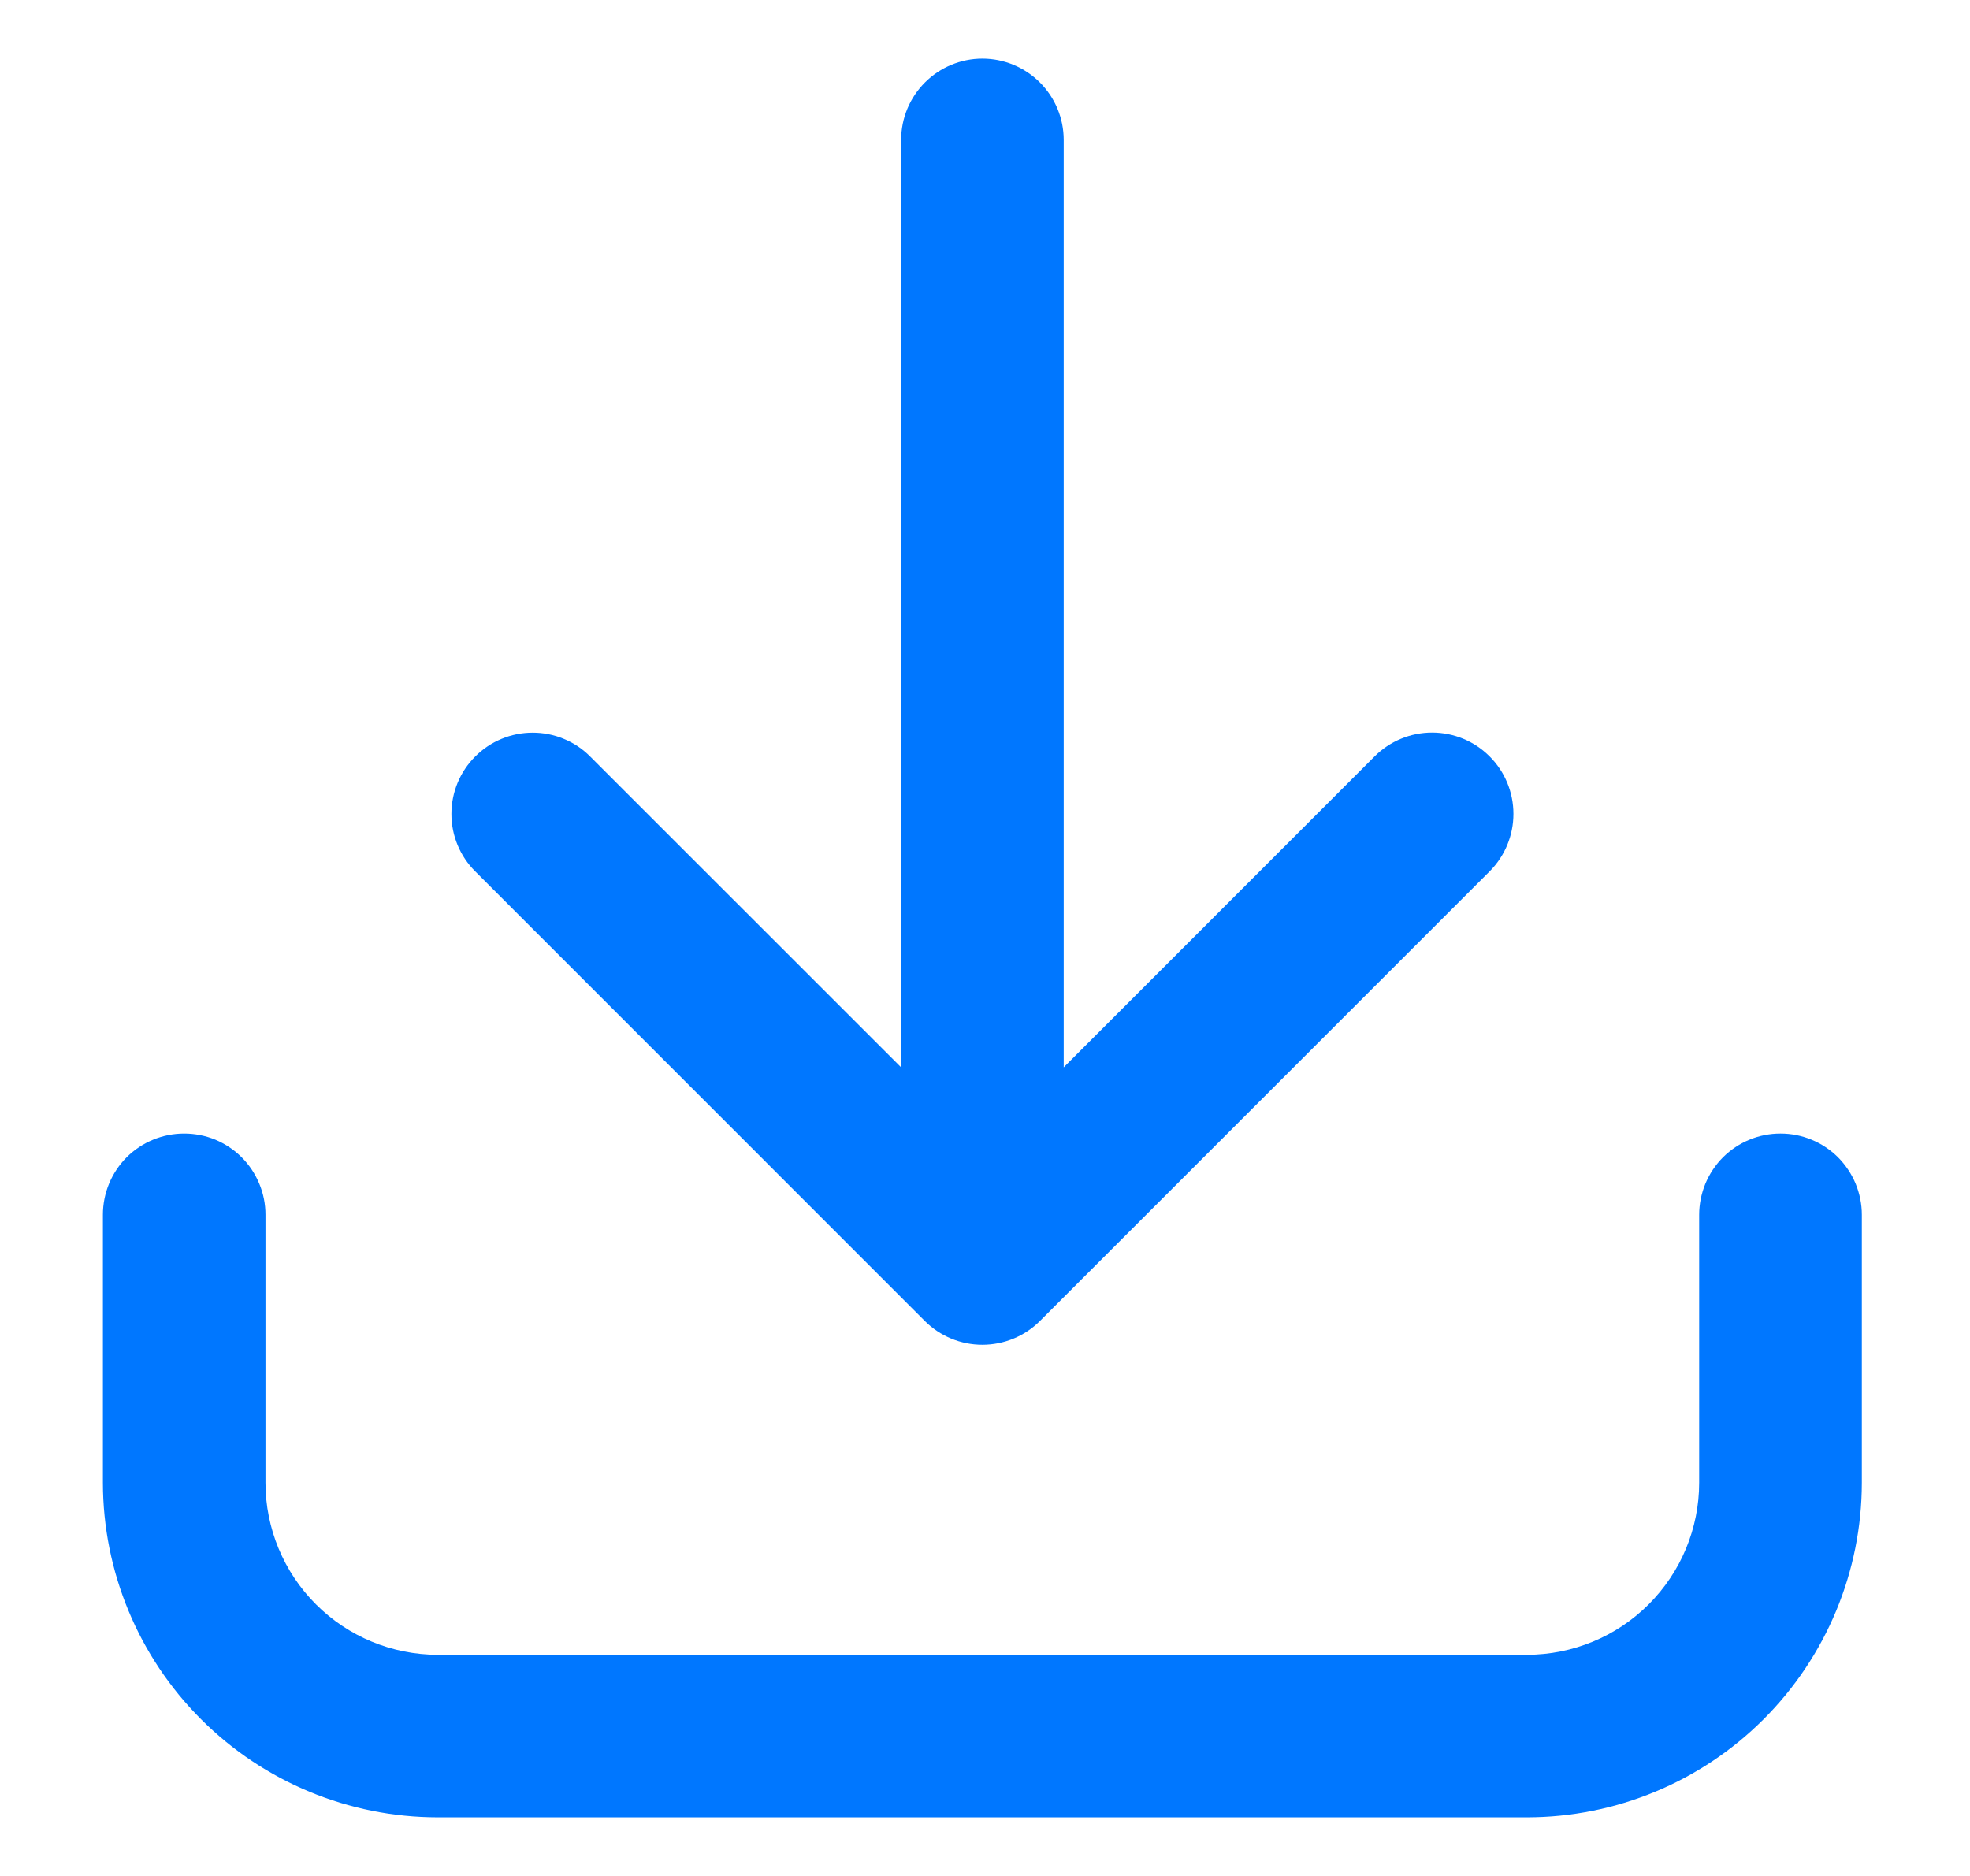 <svg width="21" height="20" viewBox="0 0 21 20" fill="none" xmlns="http://www.w3.org/2000/svg">
<g clip-path="url(#clip0_427_177)">
<path d="M10.472 0.625C10.243 0.625 10.022 0.717 9.86 0.879C9.697 1.042 9.606 1.262 9.606 1.492V11.379L6.291 8.065C6.211 7.984 6.115 7.92 6.01 7.877C5.905 7.833 5.792 7.811 5.678 7.811C5.449 7.811 5.228 7.902 5.066 8.065C4.903 8.227 4.812 8.448 4.812 8.678C4.812 8.907 4.903 9.128 5.066 9.29L9.859 14.084C10.022 14.246 10.242 14.337 10.472 14.337C10.702 14.337 10.923 14.246 11.085 14.084L15.879 9.29C16.042 9.127 16.133 8.907 16.133 8.677C16.133 8.447 16.042 8.226 15.879 8.064C15.717 7.901 15.496 7.81 15.266 7.81C15.036 7.81 14.816 7.901 14.653 8.064L11.339 11.379V1.492C11.339 1.262 11.248 1.042 11.085 0.879C10.923 0.717 10.702 0.625 10.472 0.625Z" fill="#0077FF"/>
<path d="M1.963 12.085C1.733 12.085 1.513 12.176 1.35 12.338C1.188 12.501 1.097 12.721 1.097 12.951V15.807C1.098 16.753 1.474 17.66 2.143 18.329C2.812 18.998 3.719 19.374 4.665 19.375H16.278C17.224 19.374 18.131 18.998 18.8 18.329C19.469 17.66 19.846 16.753 19.847 15.807V12.951C19.847 12.837 19.824 12.725 19.781 12.62C19.737 12.514 19.673 12.419 19.593 12.338C19.512 12.258 19.417 12.194 19.312 12.151C19.206 12.107 19.094 12.085 18.98 12.085C18.866 12.085 18.753 12.107 18.648 12.151C18.543 12.194 18.448 12.258 18.367 12.338C18.287 12.419 18.223 12.514 18.179 12.62C18.136 12.725 18.113 12.837 18.113 12.951V15.807C18.113 16.294 17.919 16.76 17.575 17.104C17.231 17.448 16.765 17.641 16.278 17.642H4.665C4.178 17.641 3.712 17.448 3.368 17.104C3.024 16.76 2.83 16.294 2.83 15.807V12.951C2.83 12.837 2.808 12.725 2.764 12.62C2.72 12.514 2.657 12.419 2.576 12.338C2.496 12.258 2.4 12.194 2.295 12.15C2.19 12.107 2.077 12.085 1.963 12.085Z" fill="#0077FF"/>
</g>
<defs>
<clipPath id="clip0_427_177">
<rect width="20" height="20" fill="white" transform="translate(0.472 0)"/>
</clipPath>
</defs>
</svg>
